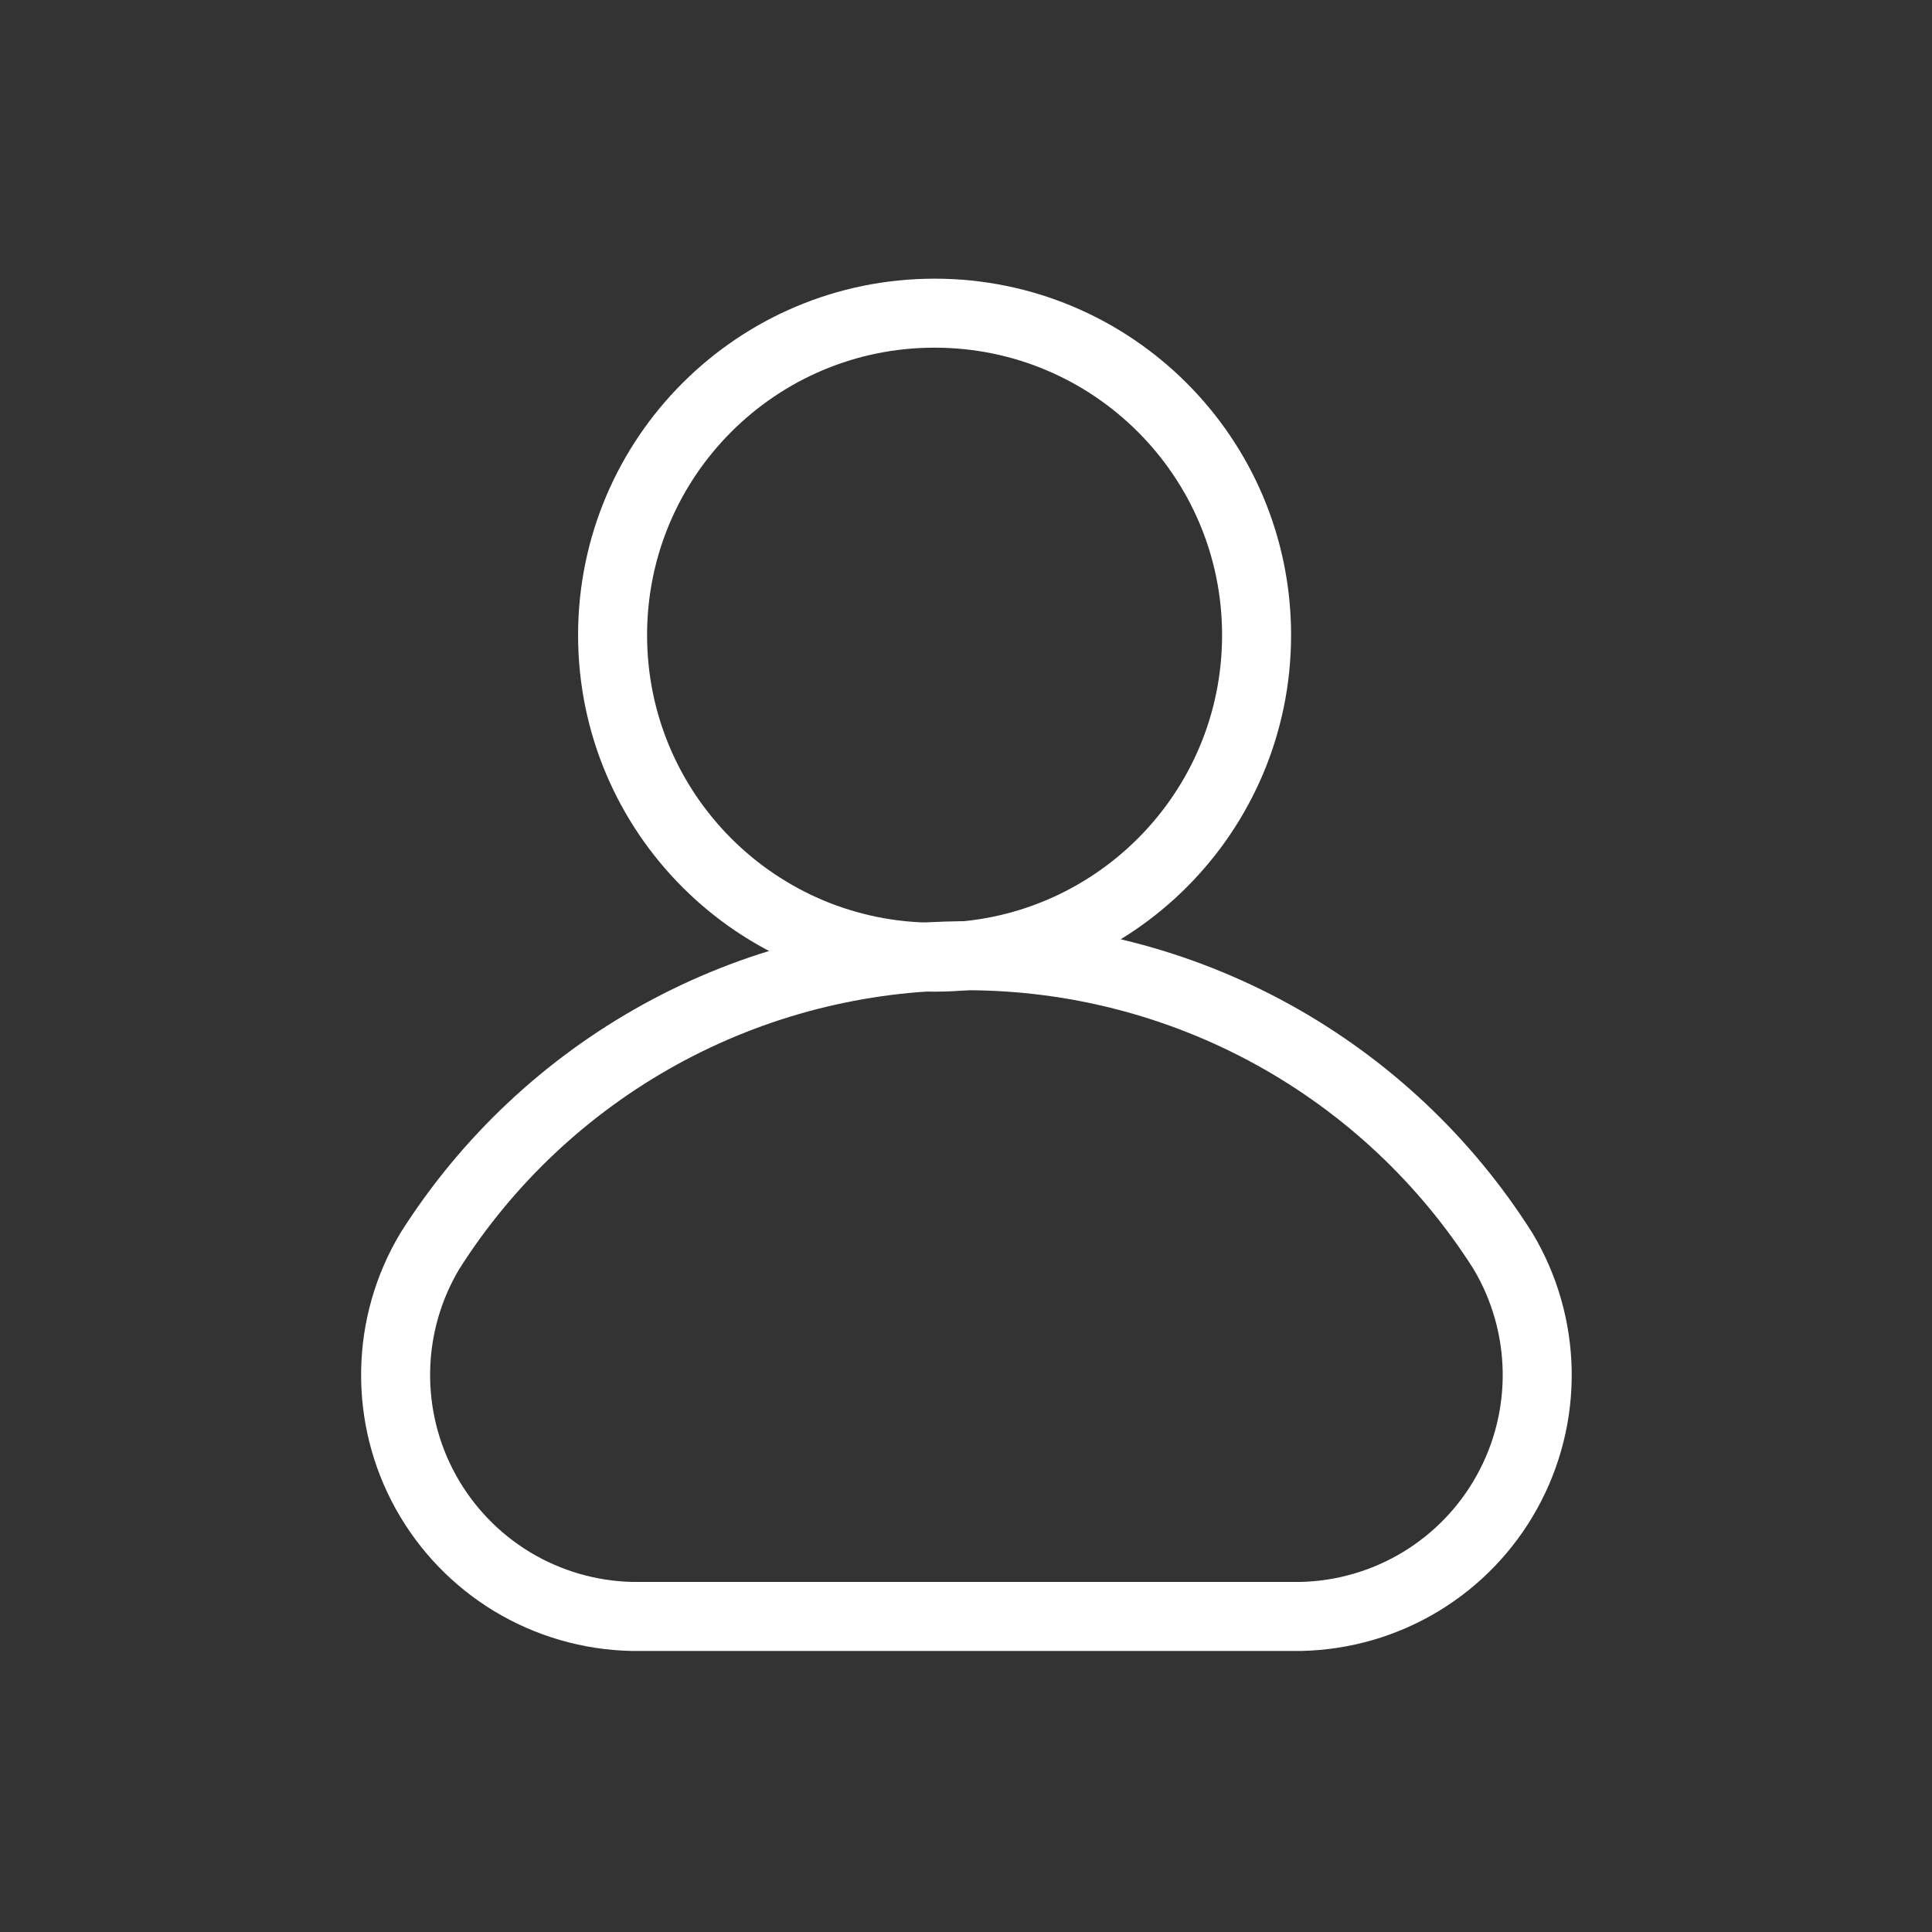 <svg width="42" height="42" viewBox="0 0 42 42" fill="none" xmlns="http://www.w3.org/2000/svg">
<rect x="0" y="0" width="42" height="42" fill="#333333" stroke="none"/>
<path d="M20.317 20.808C24.183 20.808 27.317 17.674 27.317 13.807C27.317 9.941 24.183 6.808 20.317 6.808C16.451 6.808 13.317 9.941 13.317 13.807C13.317 17.674 16.451 20.808 20.317 20.808Z" stroke="#fff" stroke-width="1.5" stroke-linecap="round" stroke-linejoin="round"/>
<path d="M28.28 35.14C29.199 35.12 30.096 34.86 30.883 34.385C31.67 33.909 32.318 33.236 32.762 32.431C33.207 31.627 33.433 30.72 33.417 29.801C33.401 28.882 33.144 27.984 32.672 27.195C31.427 25.229 29.704 23.61 27.665 22.487C25.626 21.365 23.336 20.777 21.009 20.777C18.681 20.777 16.391 21.365 14.352 22.487C12.313 23.61 10.591 25.229 9.345 27.195C8.873 27.984 8.616 28.882 8.601 29.801C8.585 30.72 8.81 31.627 9.255 32.431C9.7 33.236 10.348 33.909 11.134 34.385C11.921 34.86 12.819 35.12 13.737 35.14H28.28Z" stroke="#fff" stroke-width="1.5" stroke-linecap="round" stroke-linejoin="round"/>
</svg>
